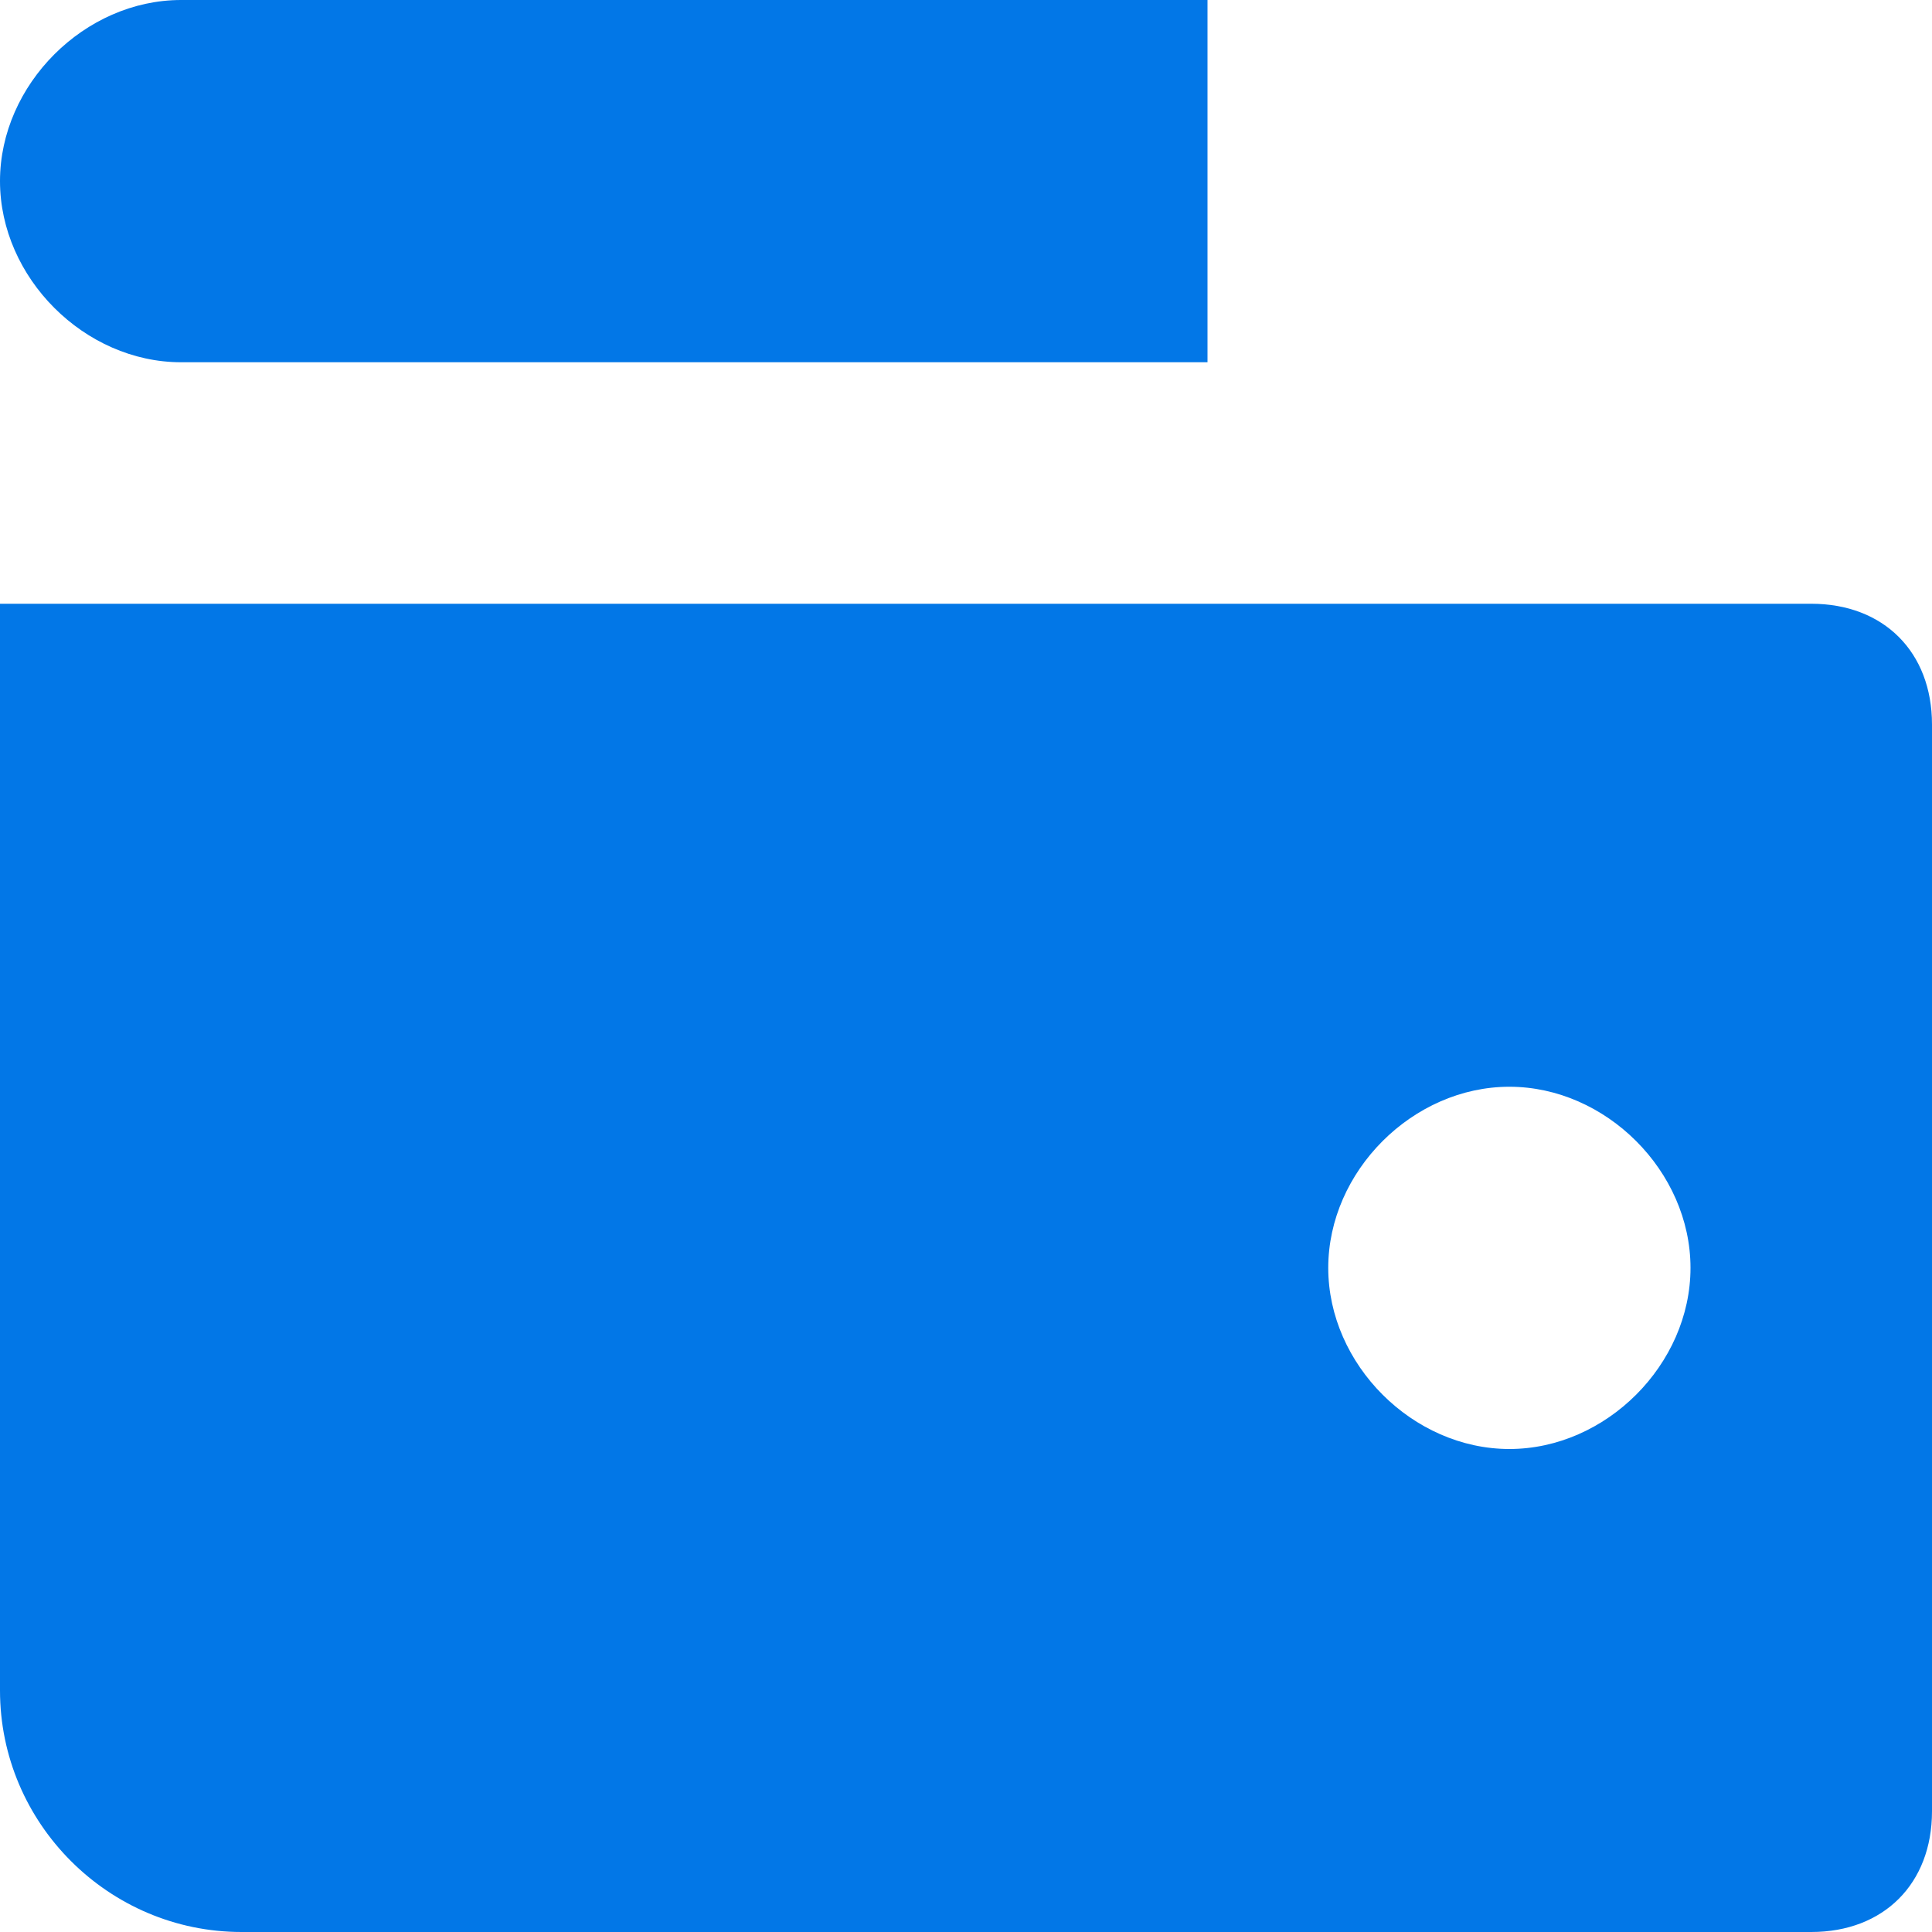 
<svg width="16px" height="16px" viewBox="0 0 16 16" version="1.1" xmlns="http://www.w3.org/2000/svg" xmlns:xlink="http://www.w3.org/1999/xlink">
    <g fill="#0277E7" stroke="none" stroke-width="1" fill-rule="evenodd">
        <g transform="translate(-120, -620)">
            <g transform="translate(120, 620)">
                <g>
                    <path d="M10,0 L1.5,0 C0.7,0 0,0.7 0,1.5 L0,1.5 C0,2.3 0.7,3 1.5,3 L10,3 L10,0 Z" ></path>
                    <path d="M15,5 L0,5 L0,14 C0,15.1 0.9,16 2,16 L15,16 C15.6,16 16,15.6 16,15 L16,6 C16,5.4 15.6,5 15,5 Z M12.5,12 C11.7,12 11,11.3 11,10.5 C11,9.7 11.7,9 12.5,9 C13.3,9 14,9.7 14,10.5 C14,11.3 13.3,12 12.5,12 Z" fill-rule="nonzero"></path>
                </g>
            </g>
        </g>
    </g>
</svg>